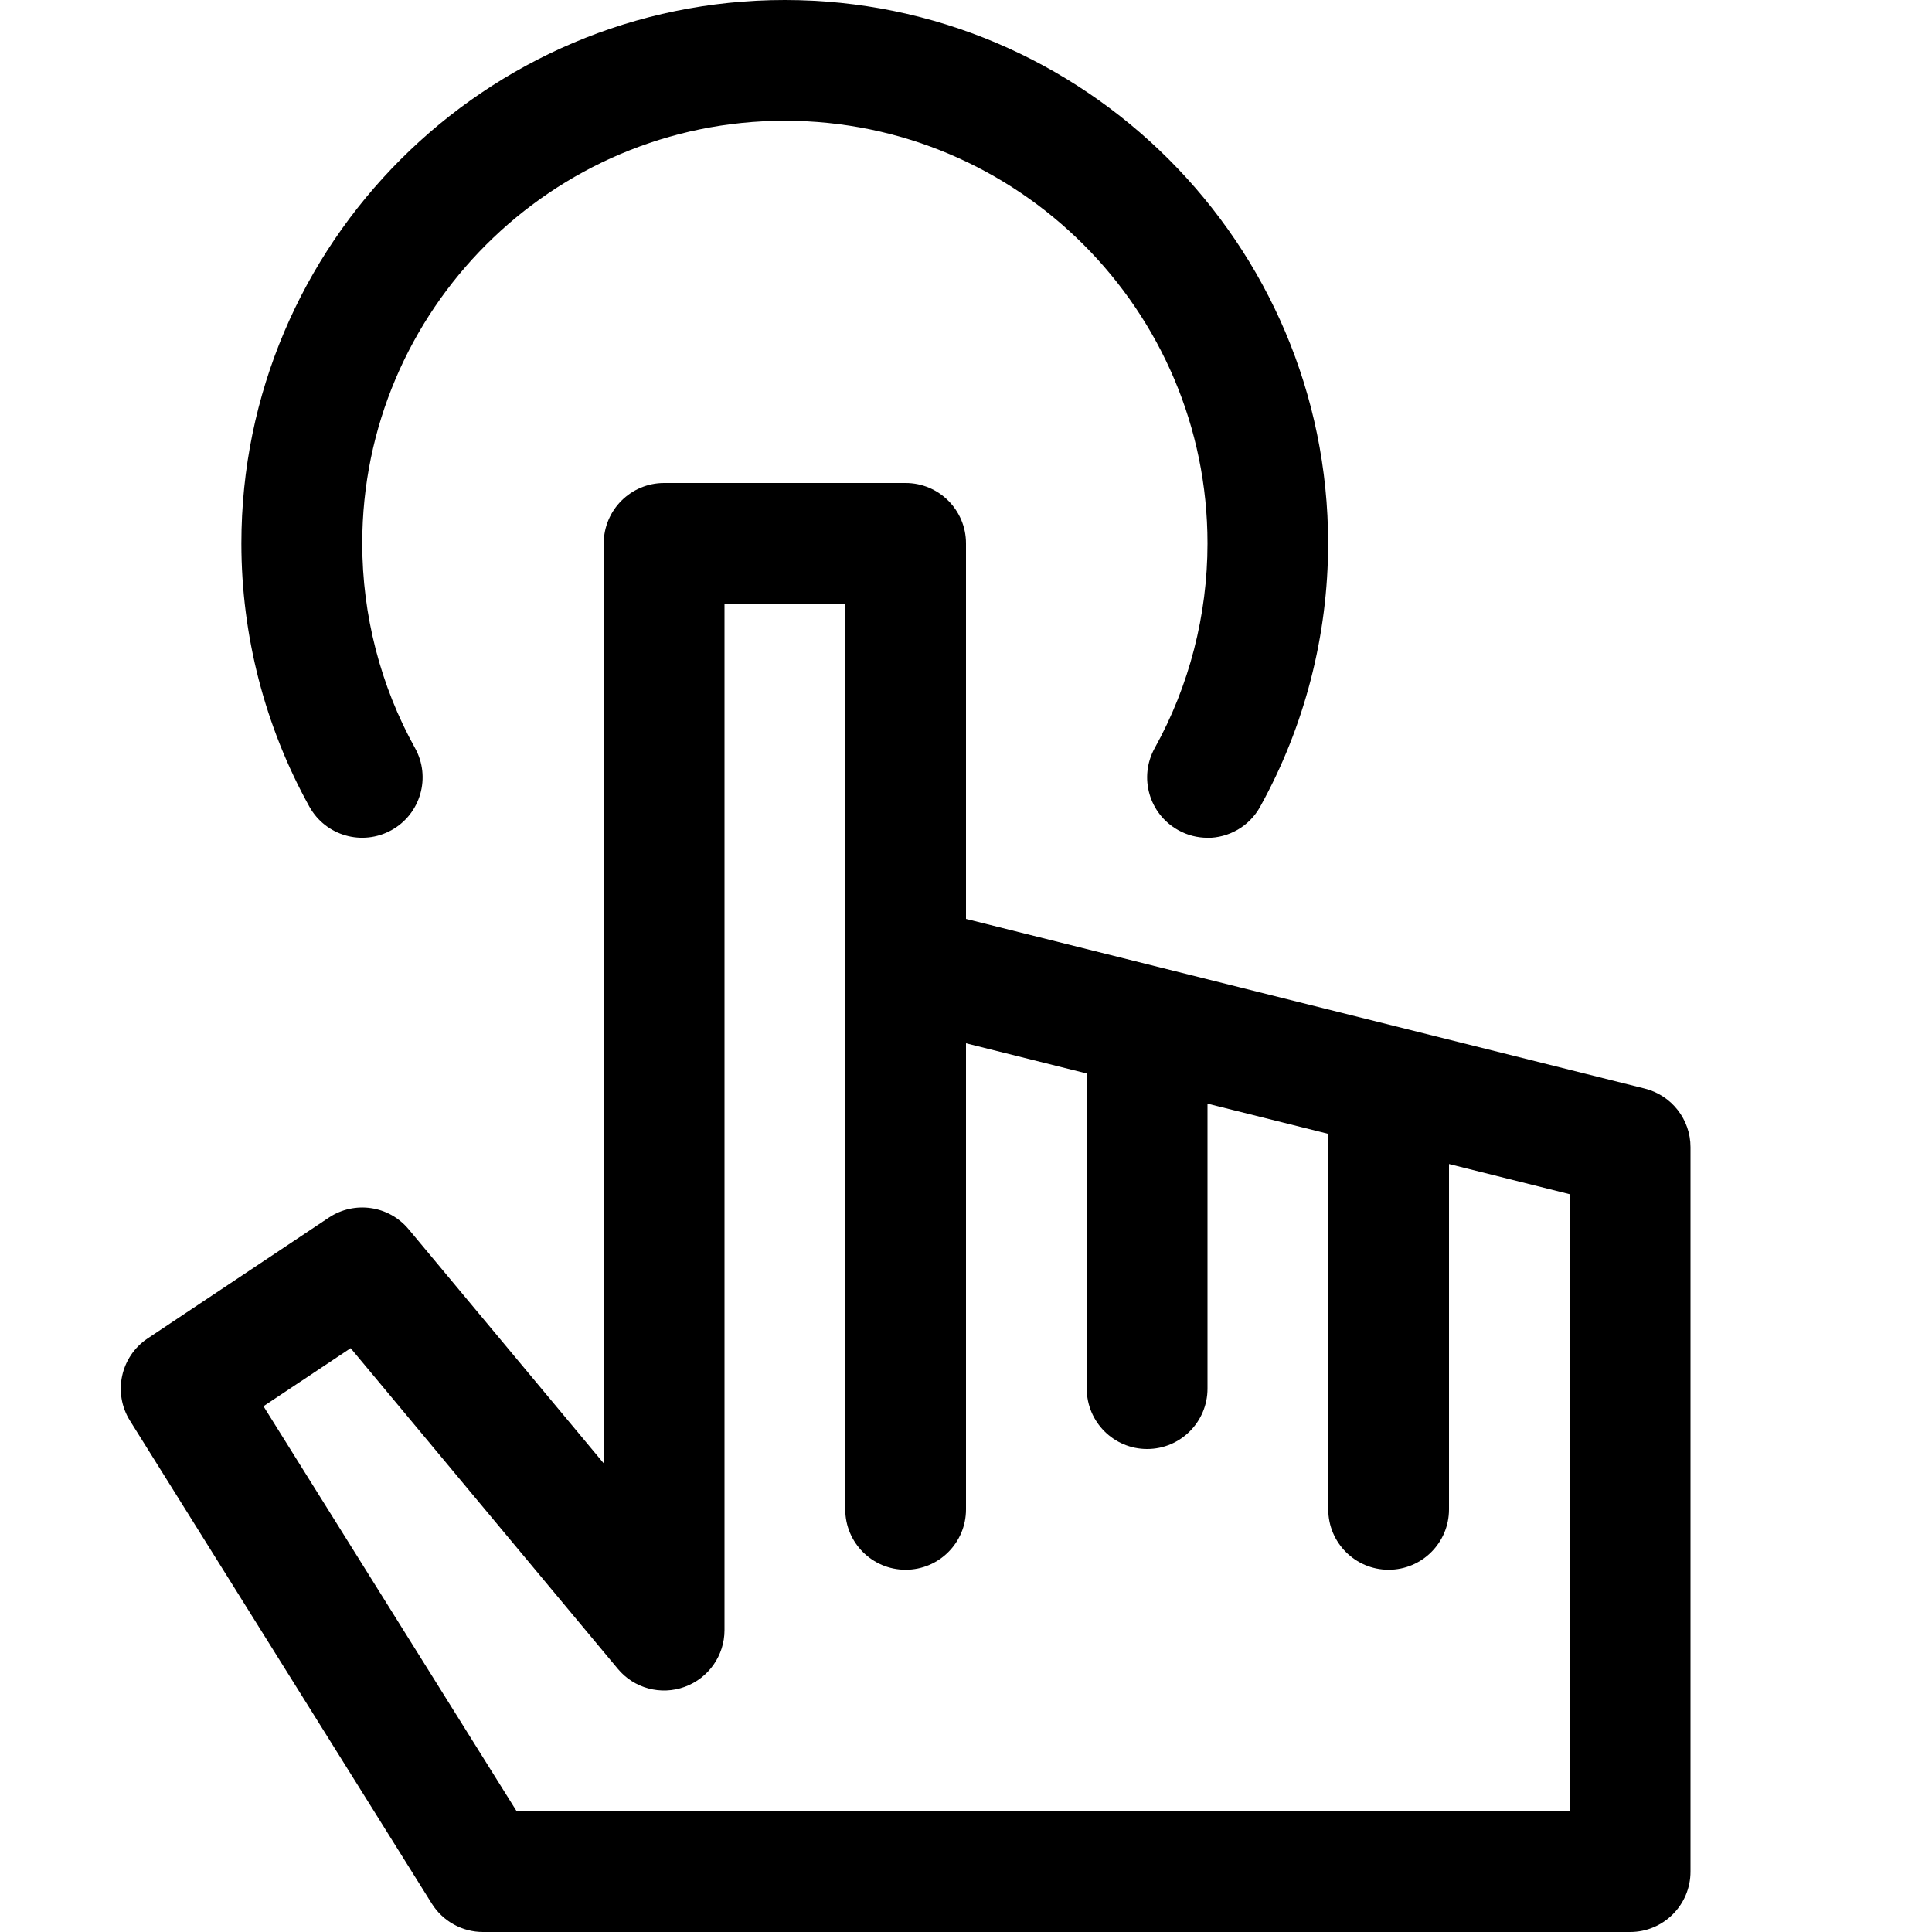 <?xml version="1.0" encoding="utf-8"?>
<!-- Generated by IcoMoon.io -->
<!DOCTYPE svg PUBLIC "-//W3C//DTD SVG 1.1//EN" "http://www.w3.org/Graphics/SVG/1.1/DTD/svg11.dtd">
<svg version="1.1" xmlns="http://www.w3.org/2000/svg" xmlns:xlink="http://www.w3.org/1999/xlink" width="16" height="16" viewBox="0 0 16 16">
<path fill="#000000" d="M13.5 16h-9.5c-0.172 0-0.333-0.089-0.424-0.235l-2.5-4c-0.143-0.229-0.078-0.531 0.147-0.681l1.5-1c0.213-0.142 0.498-0.1 0.661 0.096l1.616 1.939v-7.619c0-0.276 0.224-0.5 0.5-0.5h2c0.276 0 0.5 0.224 0.5 0.5v3.11l5.621 1.405c0.223 0.056 0.379 0.256 0.379 0.485v6c0 0.276-0.224 0.5-0.5 0.5zM4.277 15h8.723v-5.11l-1-0.25v2.86c0 0.276-0.224 0.5-0.5 0.5s-0.5-0.224-0.5-0.5v-3.11l-1-0.25v2.36c0 0.276-0.224 0.5-0.5 0.5s-0.5-0.224-0.5-0.5v-2.61l-1-0.25v3.86c0 0.276-0.224 0.5-0.5 0.5s-0.5-0.224-0.5-0.5v-7.5h-1v8.5c0 0.21-0.132 0.398-0.33 0.47s-0.42 0.012-0.554-0.15l-2.212-2.655-0.722 0.481 2.096 3.353z"></path>
<path fill="#000000" d="M10 6.938c-0.082 0-0.165-0.020-0.242-0.063-0.242-0.134-0.329-0.438-0.195-0.68 0.286-0.515 0.437-1.102 0.437-1.695 0-1.93-1.57-3.5-3.5-3.5s-3.5 1.57-3.5 3.5c0 0.594 0.151 1.18 0.437 1.695 0.134 0.241 0.047 0.546-0.195 0.68s-0.546 0.047-0.68-0.195c-0.368-0.663-0.563-1.417-0.563-2.18 0-2.481 2.019-4.5 4.5-4.5s4.5 2.019 4.5 4.5c0 0.763-0.195 1.517-0.563 2.181-0.091 0.165-0.262 0.258-0.438 0.258z"></path>
</svg>
